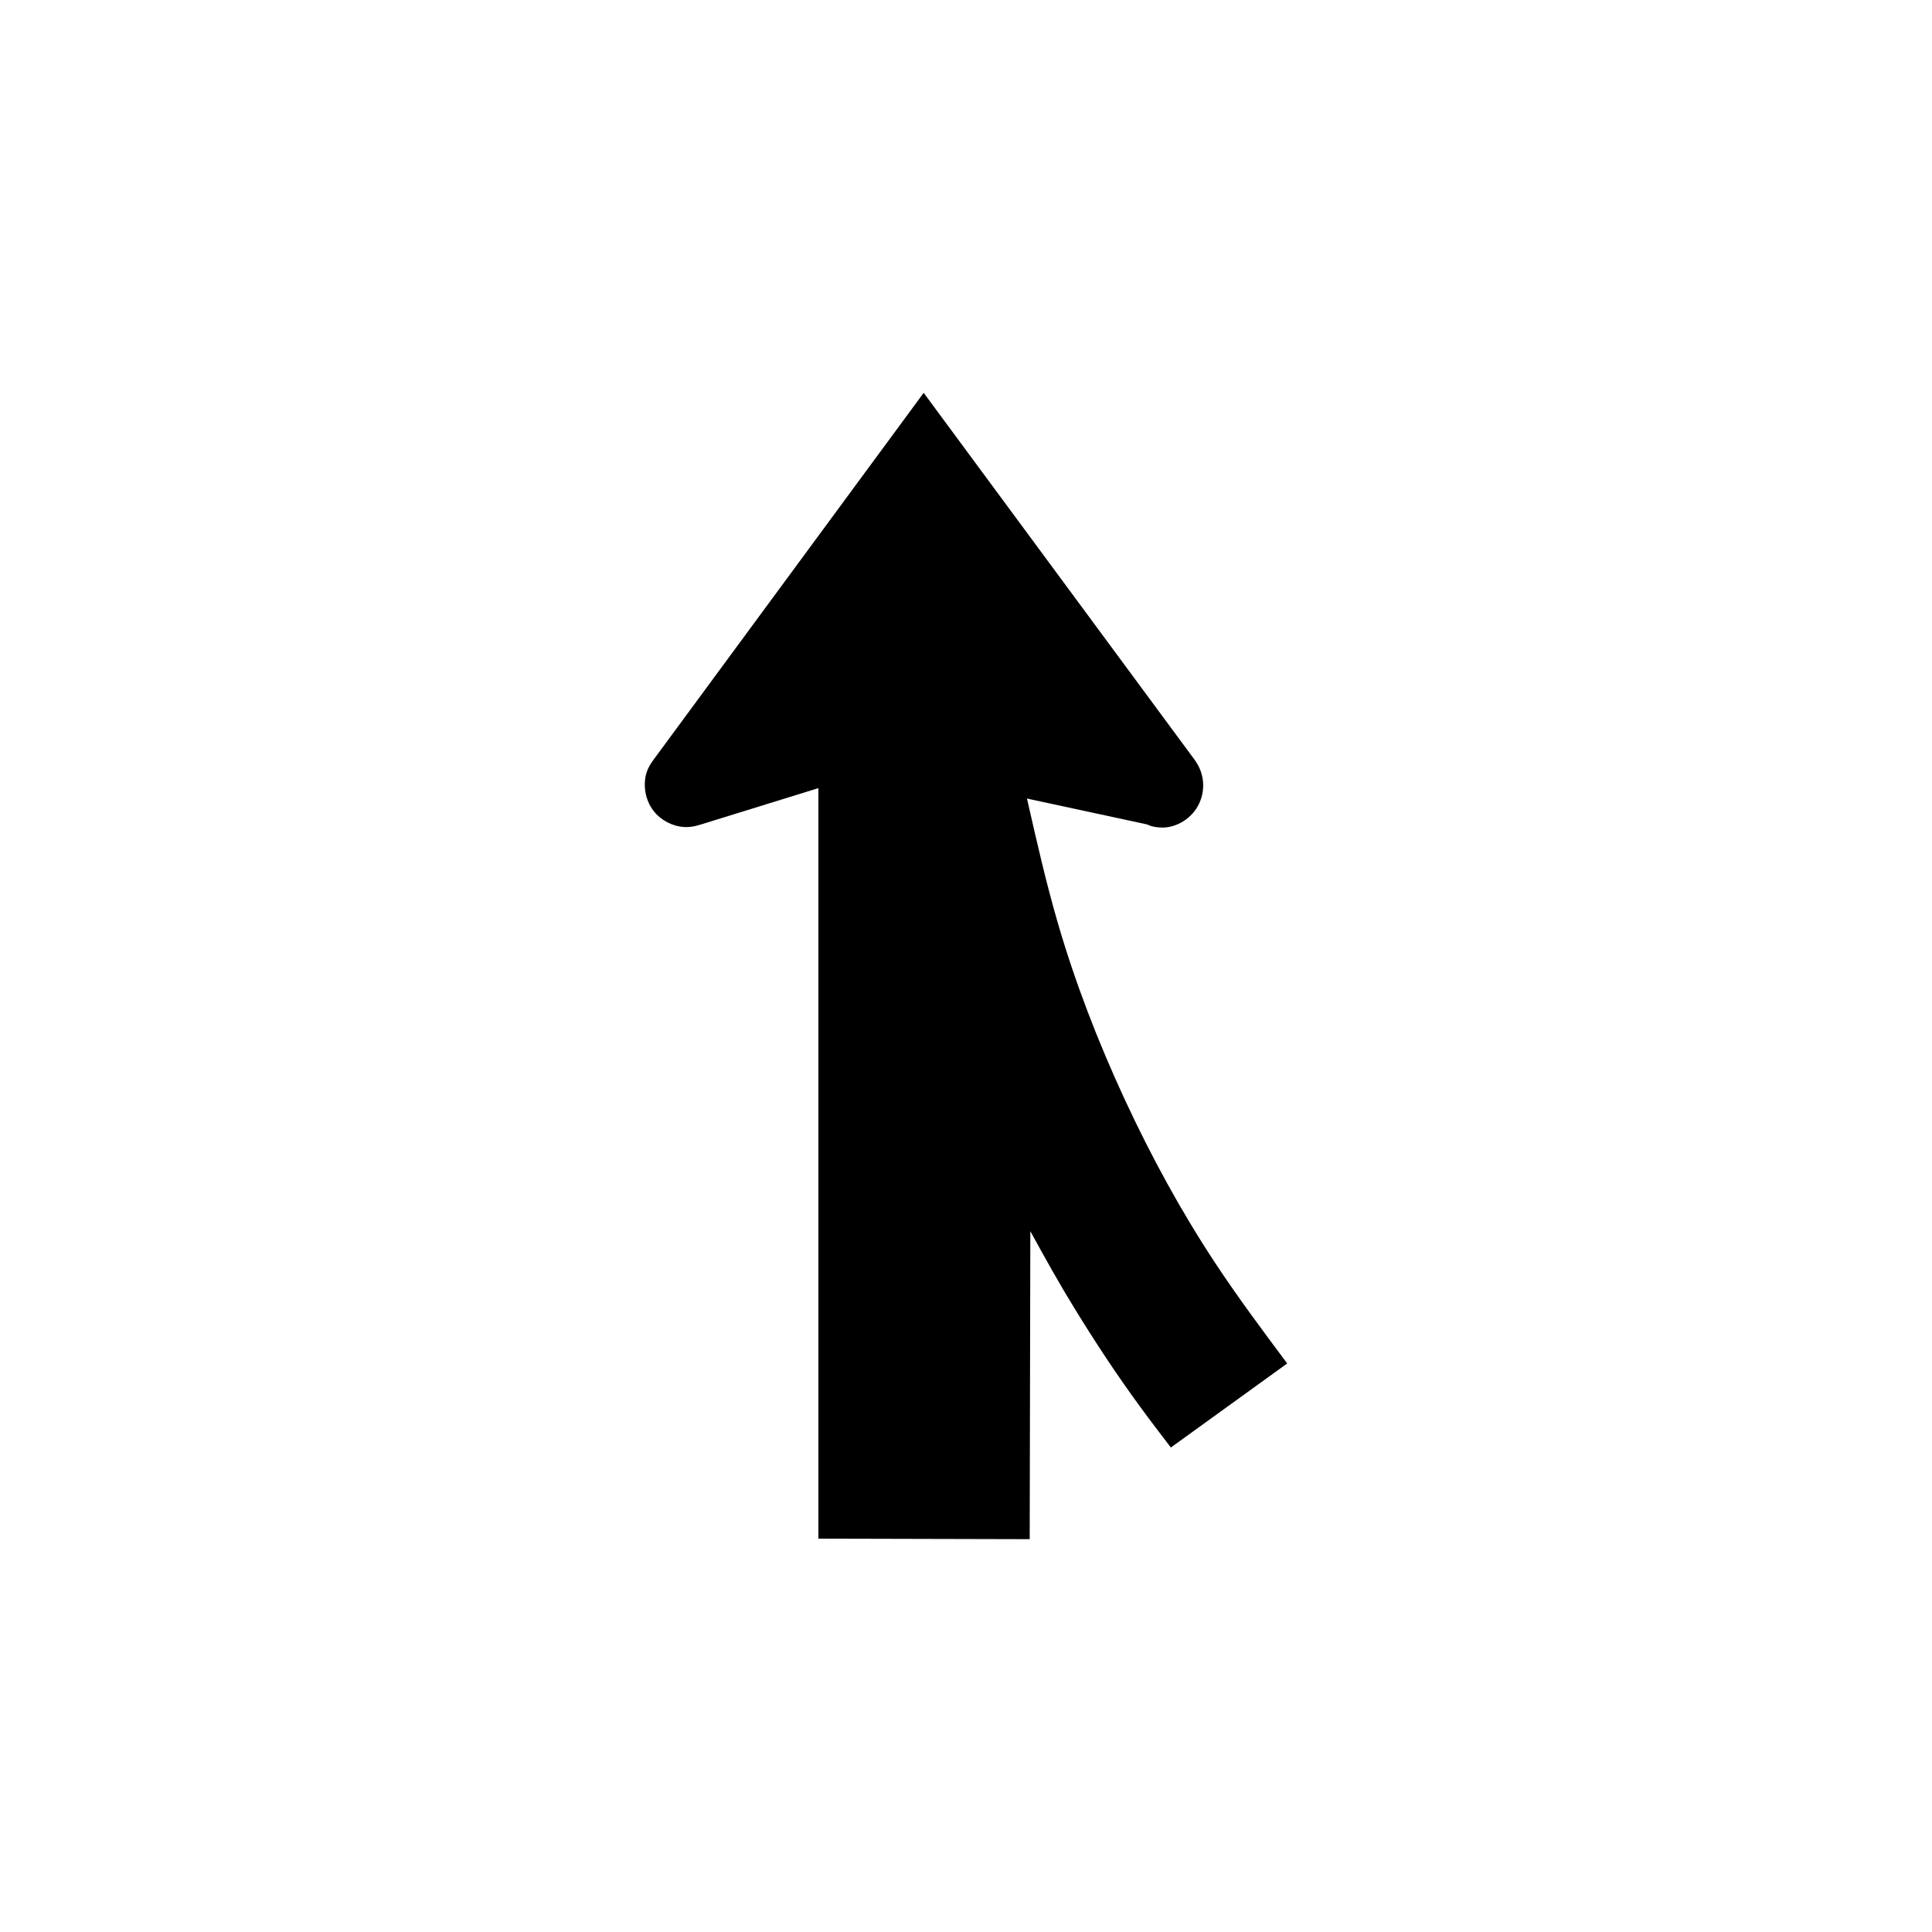 <?xml version="1.0" encoding="UTF-8" standalone="no"?>
<svg width="512px" height="512px" viewBox="0 0 512 512" version="1.1" xmlns="http://www.w3.org/2000/svg" xmlns:xlink="http://www.w3.org/1999/xlink" xmlns:sketch="http://www.bohemiancoding.com/sketch/ns">
    <!-- Generator: Sketch 3.2.2 (9983) - http://www.bohemiancoding.com/sketch -->
    <title>merge</title>
    <desc>Created with Sketch.</desc>
    <defs></defs>
    <g id="us-symbols" stroke="none" stroke-width="1" fill="none" fill-rule="evenodd" sketch:type="MSPage">
        <g id="merge" sketch:type="MSArtboardGroup" fill="#000000">
            <path d="M273.048,326.273 L272.881,407.895 L216.878,407.757 L216.878,208.864 L185.885,218.456 C184.752,218.812 183.634,219.103 182.45,219.168 C179.356,219.342 176.212,218.043 174.026,215.842 C171.506,213.272 170.468,209.597 171.027,206.053 C171.317,204.252 172.153,202.742 173.22,201.297 L244.785,104.105 L316.546,201.297 C318.021,203.287 318.856,205.647 318.856,208.13 C318.856,212.669 316.212,216.648 312.051,218.456 C309.793,219.43 307.731,219.517 305.407,219.008 C304.797,218.87 304.187,218.529 303.882,218.456 L272.162,211.623 C274.66,222.617 277.151,233.655 280.303,244.49 C284.965,260.531 291.028,276.152 298.043,291.314 C304.993,306.295 312.894,320.841 321.986,334.624 C328.013,343.759 334.585,352.568 341.12,361.333 L310.287,383.605 C307.527,379.995 304.768,376.394 302.088,372.719 C295.908,364.281 290.142,355.516 284.674,346.598 C280.593,339.947 276.803,333.135 273.048,326.273" id="path3470" sketch:type="MSShapeGroup"></path>
        </g>
    </g>
</svg>